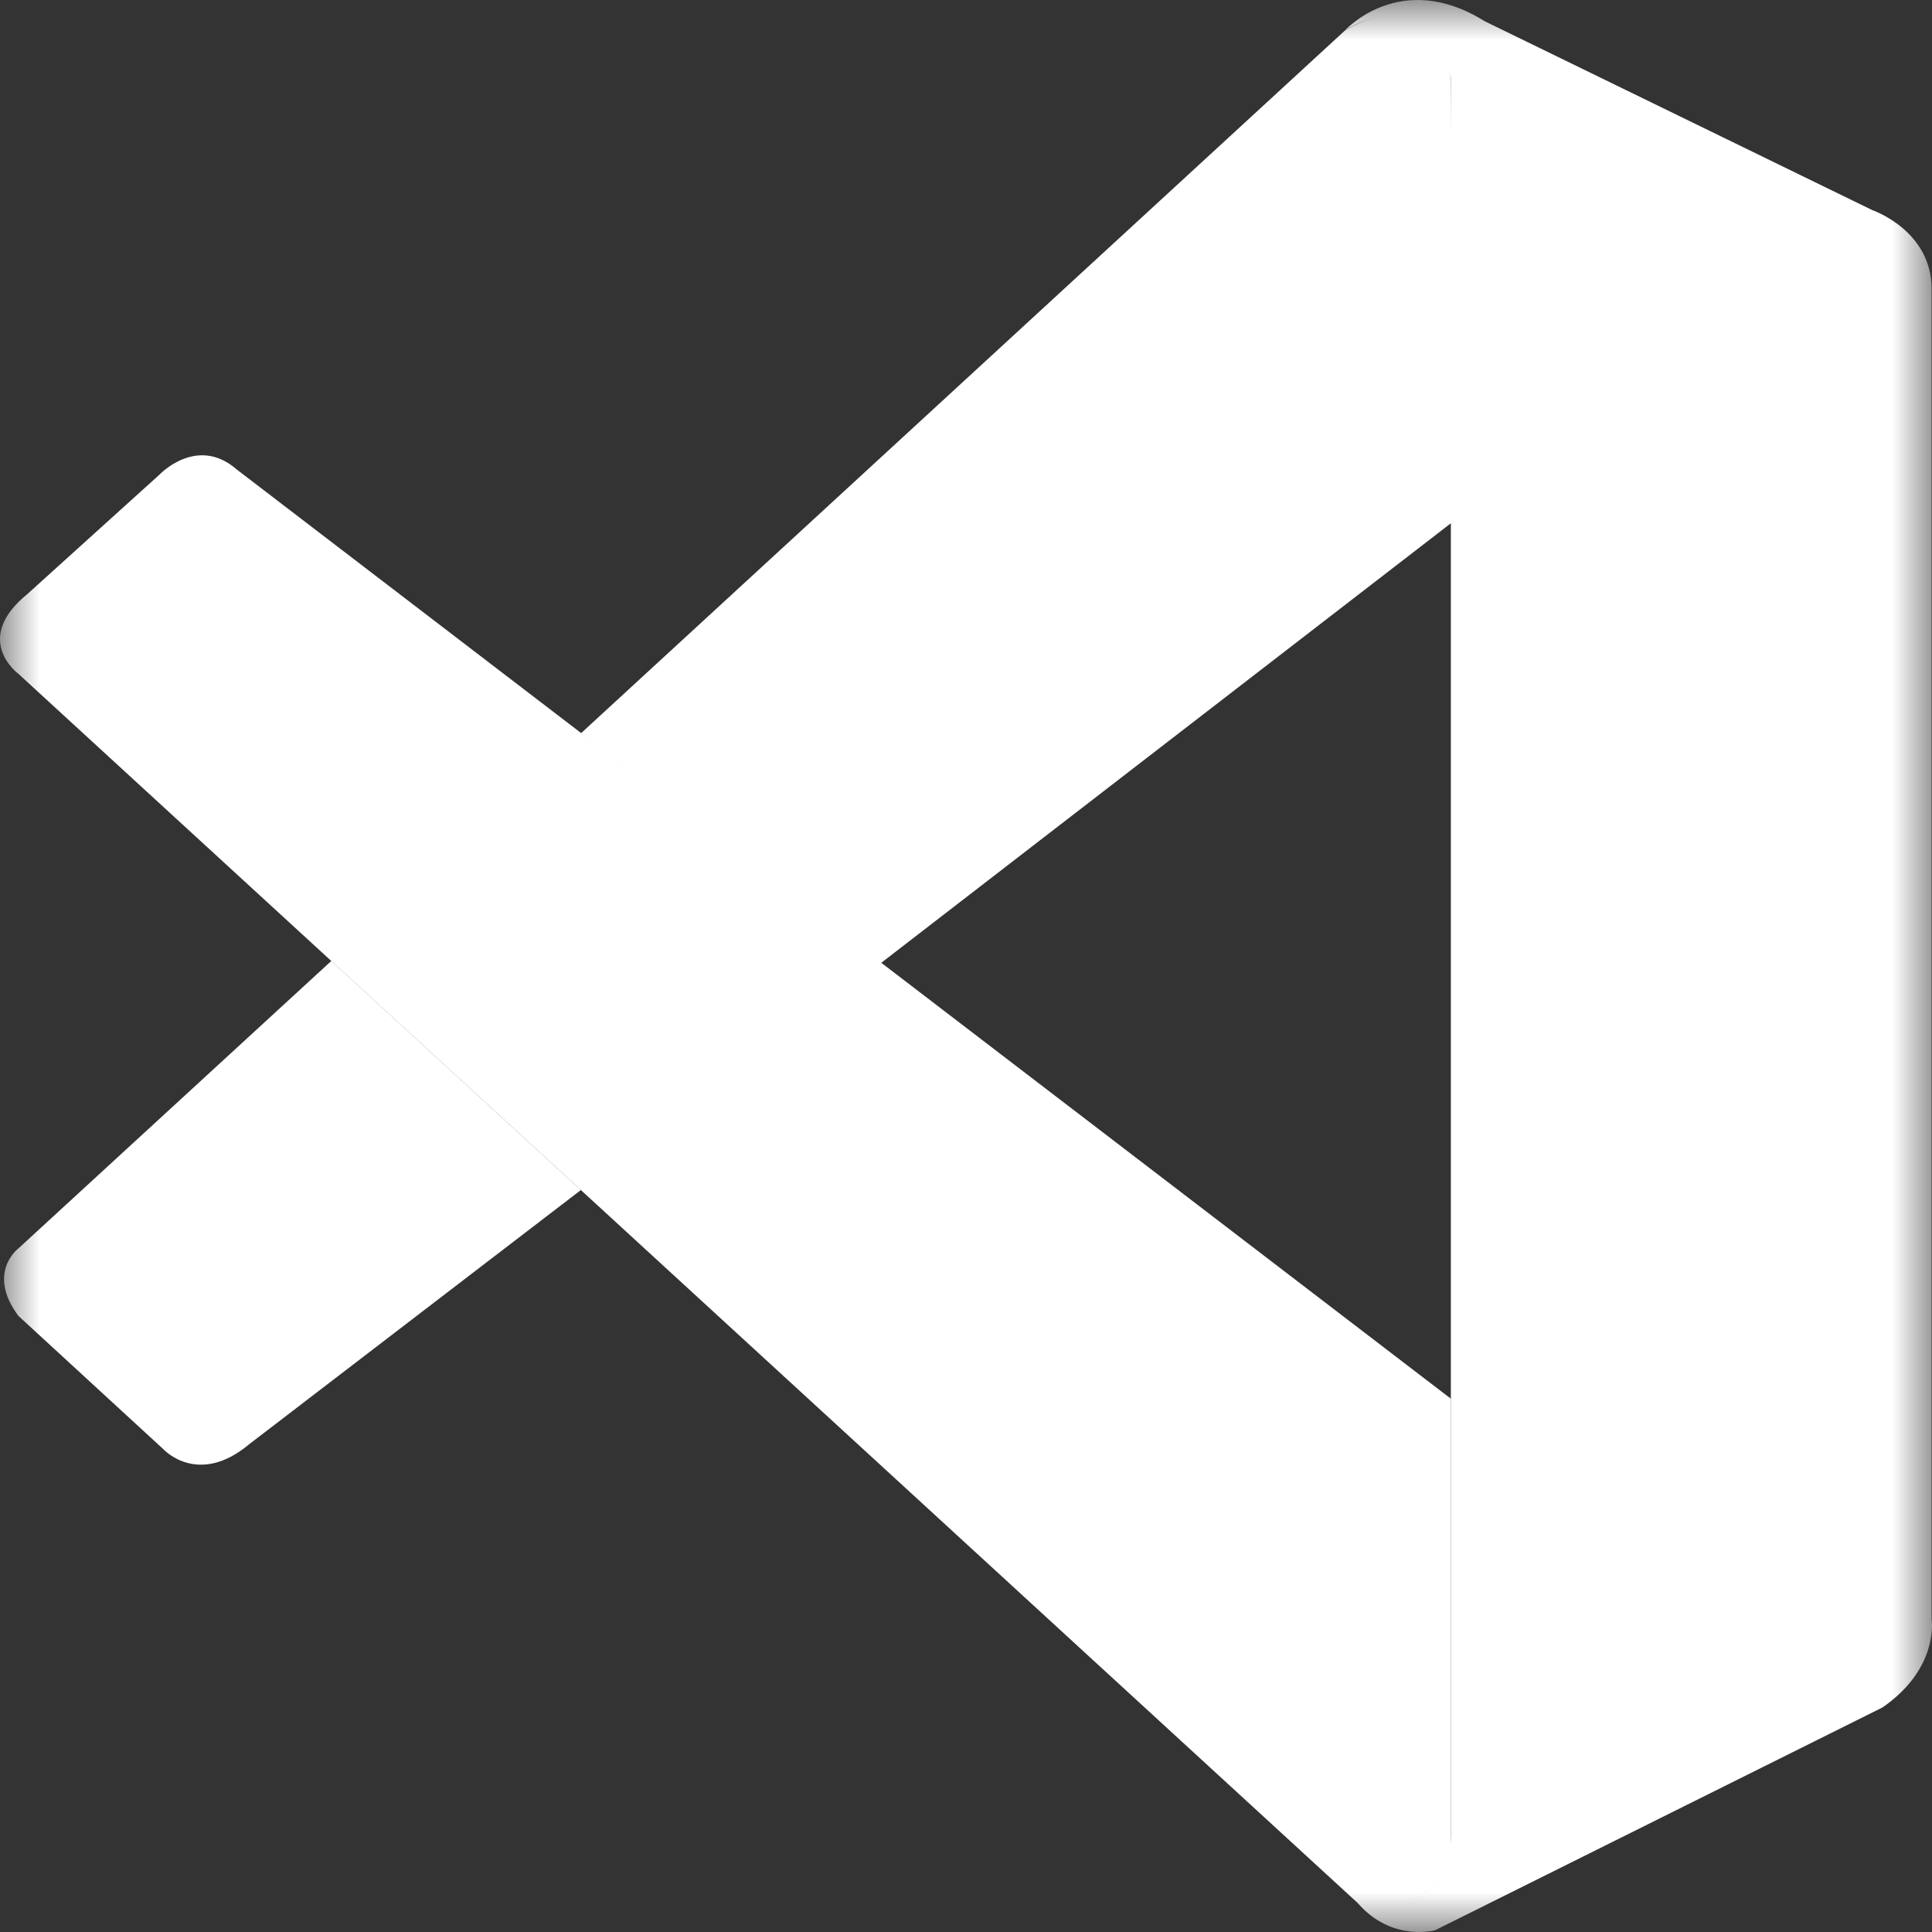 <svg width="24" height="24" viewBox="0 0 24 24" fill="none" xmlns="http://www.w3.org/2000/svg">
<rect x="0" y="0" width="24" height="24" fill="#333333" stroke="none"/>
<g clip-path="url(#clip0_269_78)">
<mask id="mask0_269_78" style="mask-type:luminance" maskUnits="userSpaceOnUse" x="0" y="0" width="24" height="24">
<path d="M0 0H24V24H0V0Z" fill="white"/>
</mask>
<g mask="url(#mask0_269_78)">
<path d="M0.228 8.37C0.228 8.37 -0.356 7.943 0.345 7.375L1.98 5.897C1.98 5.897 2.447 5.4 2.942 5.833L18.023 17.375V22.909C18.023 22.909 18.016 23.779 16.913 23.683L0.228 8.37Z" fill="white"/>
<path d="M4.116 11.937L0.228 15.509C0.228 15.509 -0.172 15.809 0.228 16.346L2.033 18.006C2.033 18.006 2.462 18.471 3.095 17.941L7.216 14.783L4.116 11.937ZM10.94 11.966L18.07 6.464L18.023 0.959C18.023 0.959 17.718 -0.243 16.703 0.383L7.216 9.11L10.94 11.966Z" fill="white"/>
<path d="M16.912 23.69C17.326 24.118 17.828 23.978 17.828 23.978L23.384 21.211C24.095 20.721 23.995 20.113 23.995 20.113V3.588C23.995 2.862 23.26 2.611 23.26 2.611L18.444 0.264C17.392 -0.393 16.703 0.383 16.703 0.383C16.703 0.383 17.589 -0.262 18.023 0.959V22.809C18.023 22.959 17.991 23.106 17.928 23.239C17.801 23.498 17.526 23.739 16.866 23.639L16.912 23.69Z" fill="white"/>
</g>
</g>
<defs>
<clipPath id="clip0_269_78">
<rect width="24" height="24" fill="white"/>
</clipPath>
</defs>
</svg>
